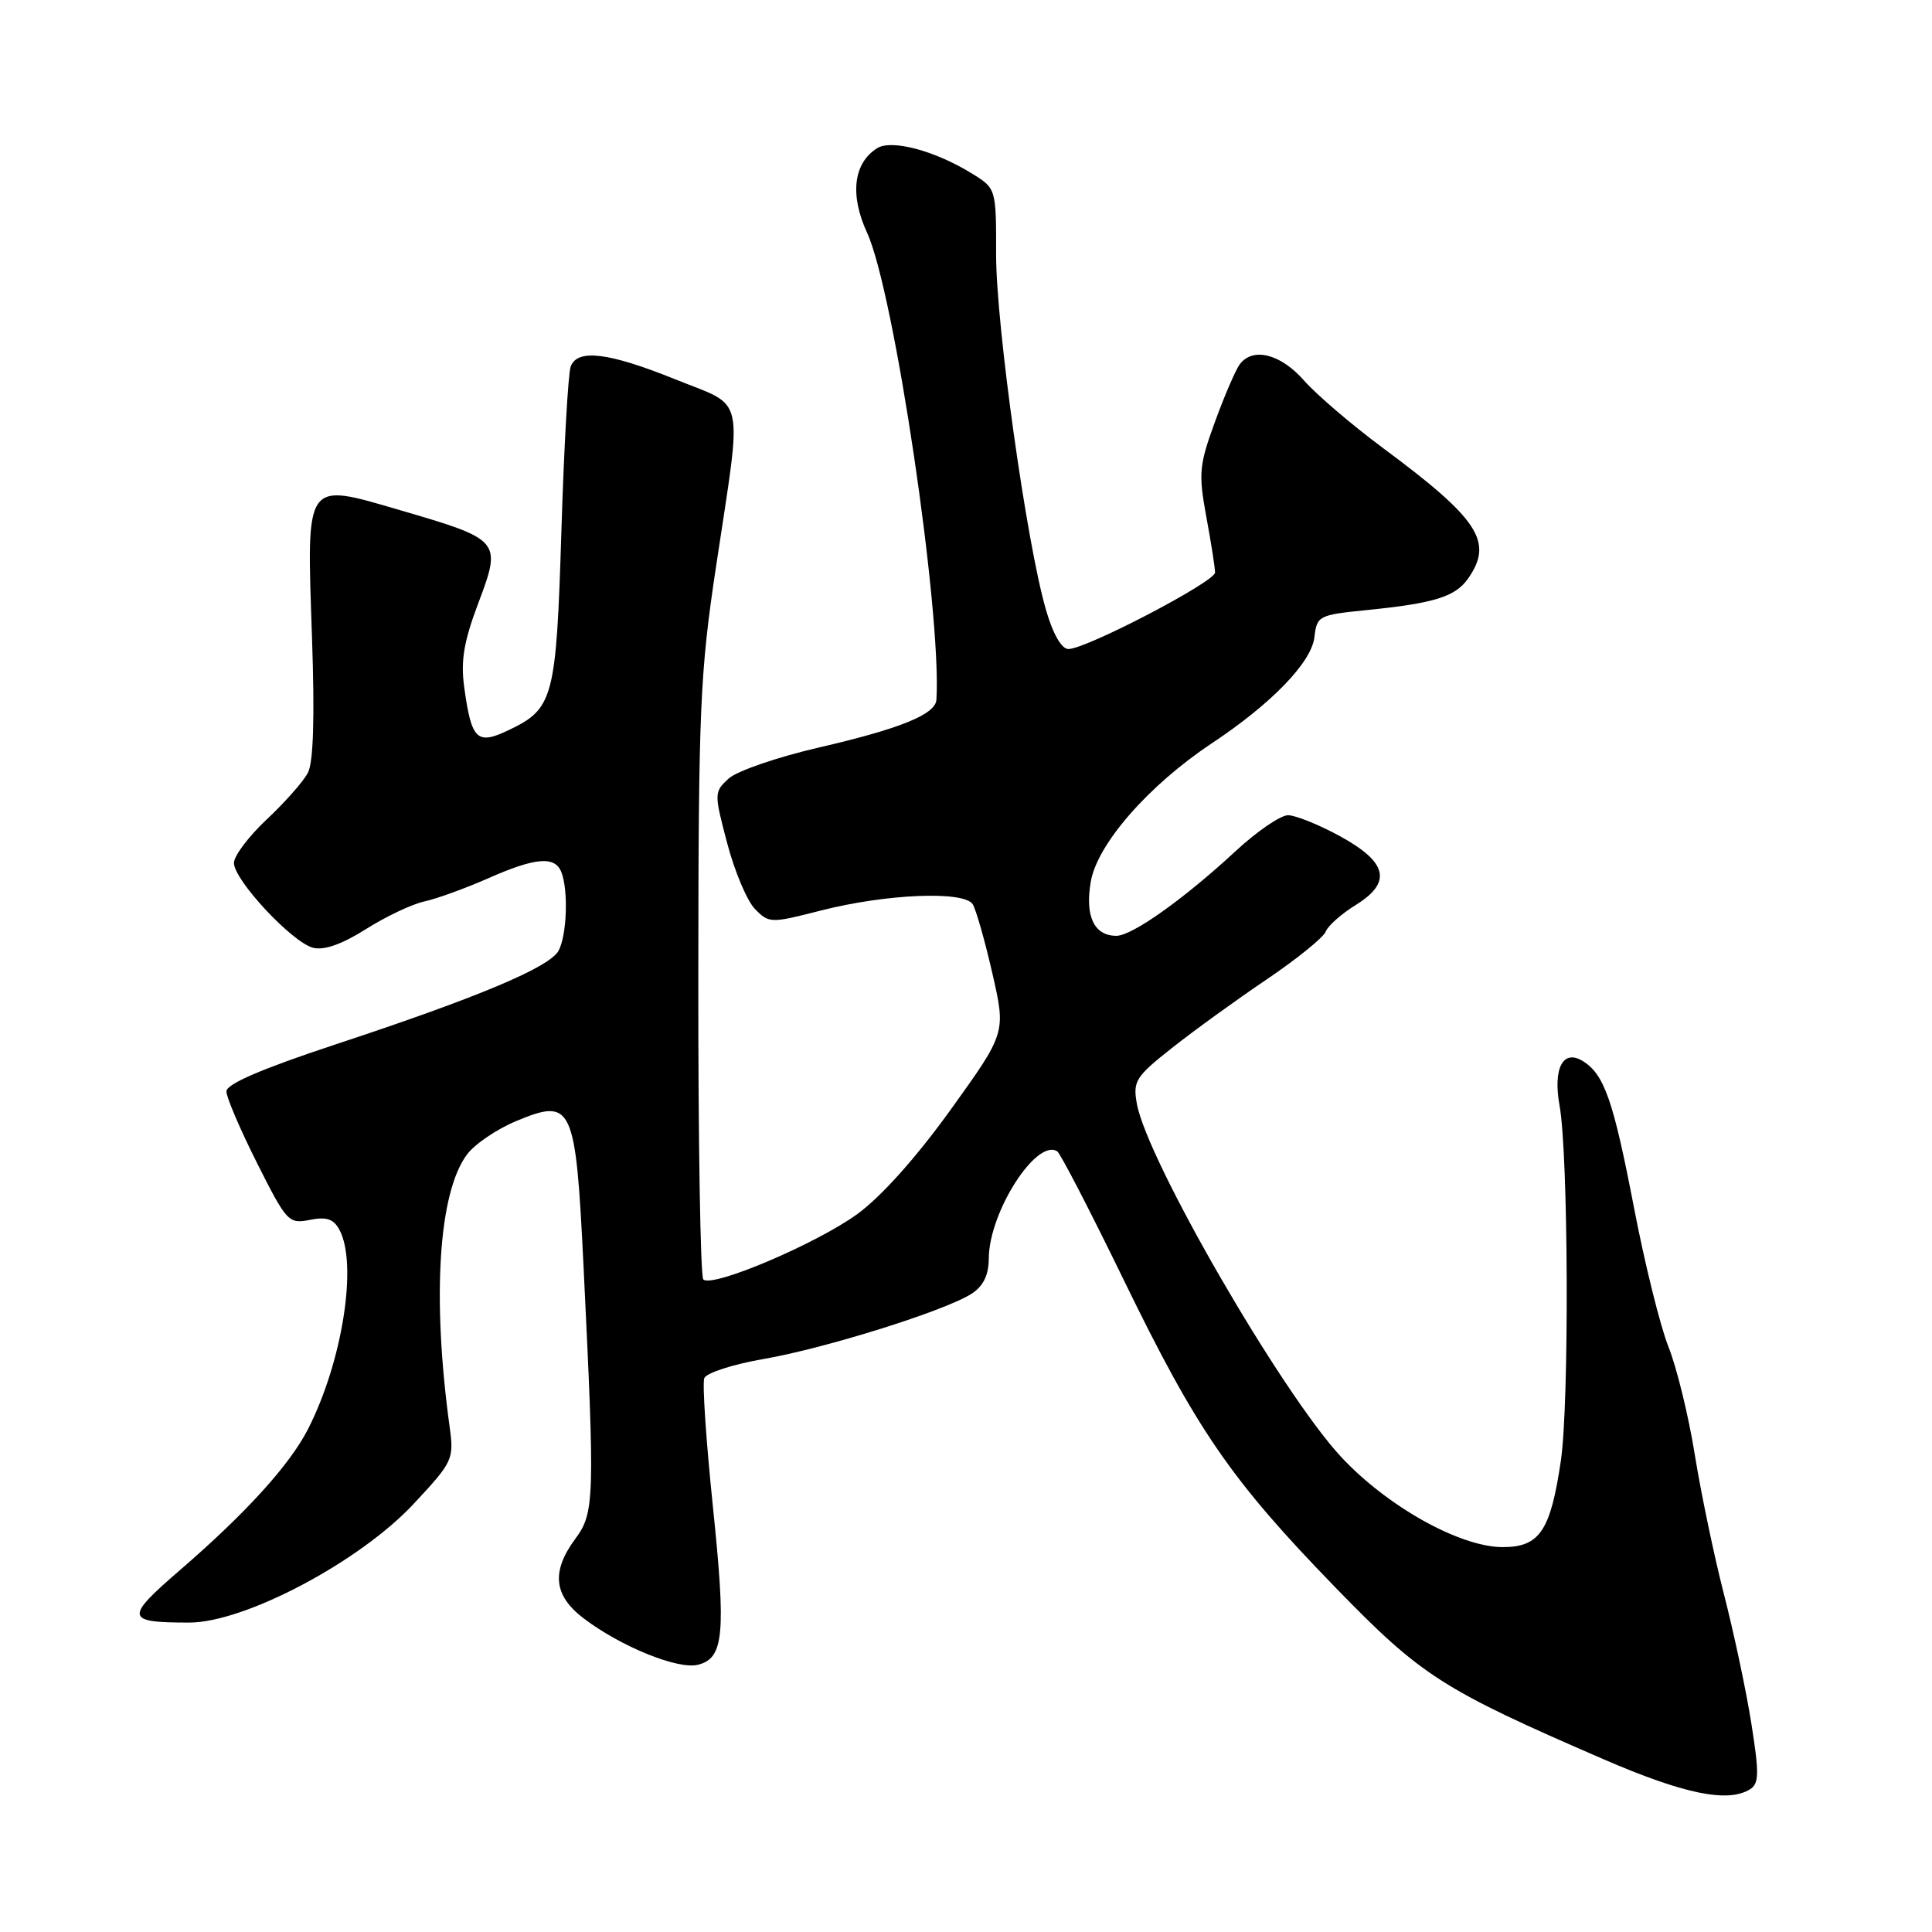 <?xml version="1.0" encoding="UTF-8" standalone="no"?>
<!DOCTYPE svg PUBLIC "-//W3C//DTD SVG 1.1//EN" "http://www.w3.org/Graphics/SVG/1.1/DTD/svg11.dtd" >
<svg xmlns="http://www.w3.org/2000/svg" xmlns:xlink="http://www.w3.org/1999/xlink" version="1.1" viewBox="0 0 256 256">
 <g >
 <path fill="currentColor"
d=" M 231.90 237.08 C 233.09 236.33 233.11 234.97 232.06 228.35 C 231.38 224.03 229.74 216.33 228.43 211.24 C 227.12 206.14 225.38 197.80 224.56 192.70 C 223.74 187.60 222.17 181.19 221.08 178.46 C 219.99 175.73 217.94 167.45 216.52 160.06 C 213.77 145.78 212.57 142.34 209.72 140.59 C 207.10 138.98 205.76 141.57 206.65 146.50 C 207.82 152.95 207.94 185.88 206.83 193.50 C 205.46 202.84 204.02 205.00 199.12 205.00 C 193.44 205.00 183.76 199.58 177.66 193.00 C 169.74 184.43 151.98 153.72 150.64 146.25 C 150.10 143.27 150.47 142.67 155.28 138.87 C 158.15 136.60 163.79 132.51 167.81 129.80 C 171.83 127.08 175.36 124.23 175.66 123.45 C 175.95 122.68 177.75 121.08 179.65 119.91 C 184.49 116.91 183.87 114.24 177.50 110.77 C 174.75 109.27 171.69 108.04 170.69 108.02 C 169.69 108.01 166.54 110.16 163.69 112.81 C 156.85 119.14 150.01 124.00 147.93 124.00 C 144.98 124.00 143.75 121.42 144.53 116.85 C 145.37 111.86 152.19 104.06 160.56 98.50 C 168.50 93.23 173.79 87.76 174.17 84.41 C 174.49 81.61 174.74 81.48 181.00 80.85 C 190.06 79.94 192.83 79.08 194.53 76.66 C 197.94 71.79 195.97 68.79 183.14 59.28 C 179.10 56.28 174.44 52.29 172.79 50.42 C 169.70 46.90 166.04 45.96 164.29 48.25 C 163.76 48.94 162.28 52.35 161.01 55.84 C 158.89 61.63 158.79 62.73 159.84 68.46 C 160.48 71.91 161.00 75.24 161.00 75.86 C 161.00 77.09 143.93 86.00 141.57 86.00 C 140.66 86.00 139.52 84.01 138.58 80.75 C 136.03 71.98 131.98 43.05 131.99 33.74 C 132.00 24.97 132.00 24.97 128.75 22.97 C 123.86 19.96 118.12 18.43 116.22 19.64 C 113.08 21.62 112.58 25.83 114.90 30.86 C 118.49 38.67 124.79 81.14 124.08 92.72 C 123.96 94.66 119.28 96.56 108.50 99.05 C 103.00 100.32 97.62 102.17 96.54 103.17 C 94.62 104.94 94.61 105.12 96.36 111.74 C 97.34 115.46 98.99 119.38 100.04 120.45 C 101.90 122.35 102.13 122.35 108.73 120.66 C 117.39 118.44 127.76 118.01 128.89 119.82 C 129.34 120.55 130.51 124.68 131.50 129.00 C 133.29 136.85 133.29 136.85 125.99 147.01 C 121.43 153.35 116.78 158.55 113.60 160.87 C 108.16 164.82 94.35 170.68 93.19 169.53 C 92.81 169.15 92.51 151.21 92.53 129.67 C 92.55 93.81 92.75 89.19 94.89 75.00 C 98.39 51.72 98.90 54.07 89.50 50.27 C 80.65 46.70 76.52 46.19 75.62 48.56 C 75.29 49.42 74.73 59.21 74.39 70.31 C 73.70 92.59 73.35 93.91 67.39 96.75 C 63.19 98.76 62.47 98.05 61.51 91.05 C 61.03 87.54 61.46 84.98 63.40 79.86 C 66.49 71.65 66.37 71.50 53.04 67.61 C 40.31 63.89 40.62 63.45 41.34 84.41 C 41.71 95.10 41.53 101.02 40.79 102.41 C 40.19 103.56 37.74 106.33 35.35 108.57 C 32.96 110.81 31.00 113.41 31.00 114.34 C 31.00 116.62 38.72 124.89 41.50 125.59 C 42.95 125.95 45.33 125.11 48.46 123.13 C 51.08 121.47 54.57 119.81 56.22 119.45 C 57.87 119.09 61.66 117.71 64.64 116.40 C 70.96 113.60 73.55 113.39 74.39 115.58 C 75.33 118.01 75.11 123.92 74.02 125.96 C 72.84 128.17 63.37 132.15 44.25 138.46 C 34.70 141.62 30.00 143.64 30.00 144.61 C 30.00 145.40 31.83 149.68 34.07 154.13 C 37.98 161.91 38.25 162.20 41.05 161.64 C 43.27 161.20 44.20 161.51 44.98 162.96 C 47.41 167.50 45.38 180.40 40.82 189.35 C 38.40 194.10 32.58 200.51 23.82 208.07 C 16.49 214.40 16.60 215.00 25.07 215.00 C 32.44 215.00 47.70 206.92 54.84 199.24 C 60.04 193.66 60.17 193.37 59.57 189.00 C 57.23 171.91 58.11 158.07 61.86 153.00 C 62.87 151.62 65.81 149.63 68.37 148.56 C 75.86 145.44 76.27 146.32 77.32 167.76 C 78.83 198.64 78.78 200.46 76.24 203.89 C 73.03 208.23 73.35 211.40 77.31 214.42 C 82.21 218.16 89.83 221.26 92.48 220.59 C 95.93 219.73 96.22 216.55 94.44 199.41 C 93.56 190.87 93.05 183.31 93.32 182.62 C 93.58 181.92 97.11 180.78 101.15 180.08 C 109.38 178.66 125.31 173.66 128.75 171.42 C 130.30 170.41 131.01 168.96 131.02 166.73 C 131.06 160.62 137.31 150.84 140.08 152.55 C 140.50 152.81 144.47 160.49 148.91 169.62 C 158.60 189.55 163.12 196.11 176.96 210.36 C 188.36 222.10 191.08 223.84 212.50 233.12 C 223.15 237.73 228.99 238.92 231.90 237.08 Z "/>
</g>
</svg>